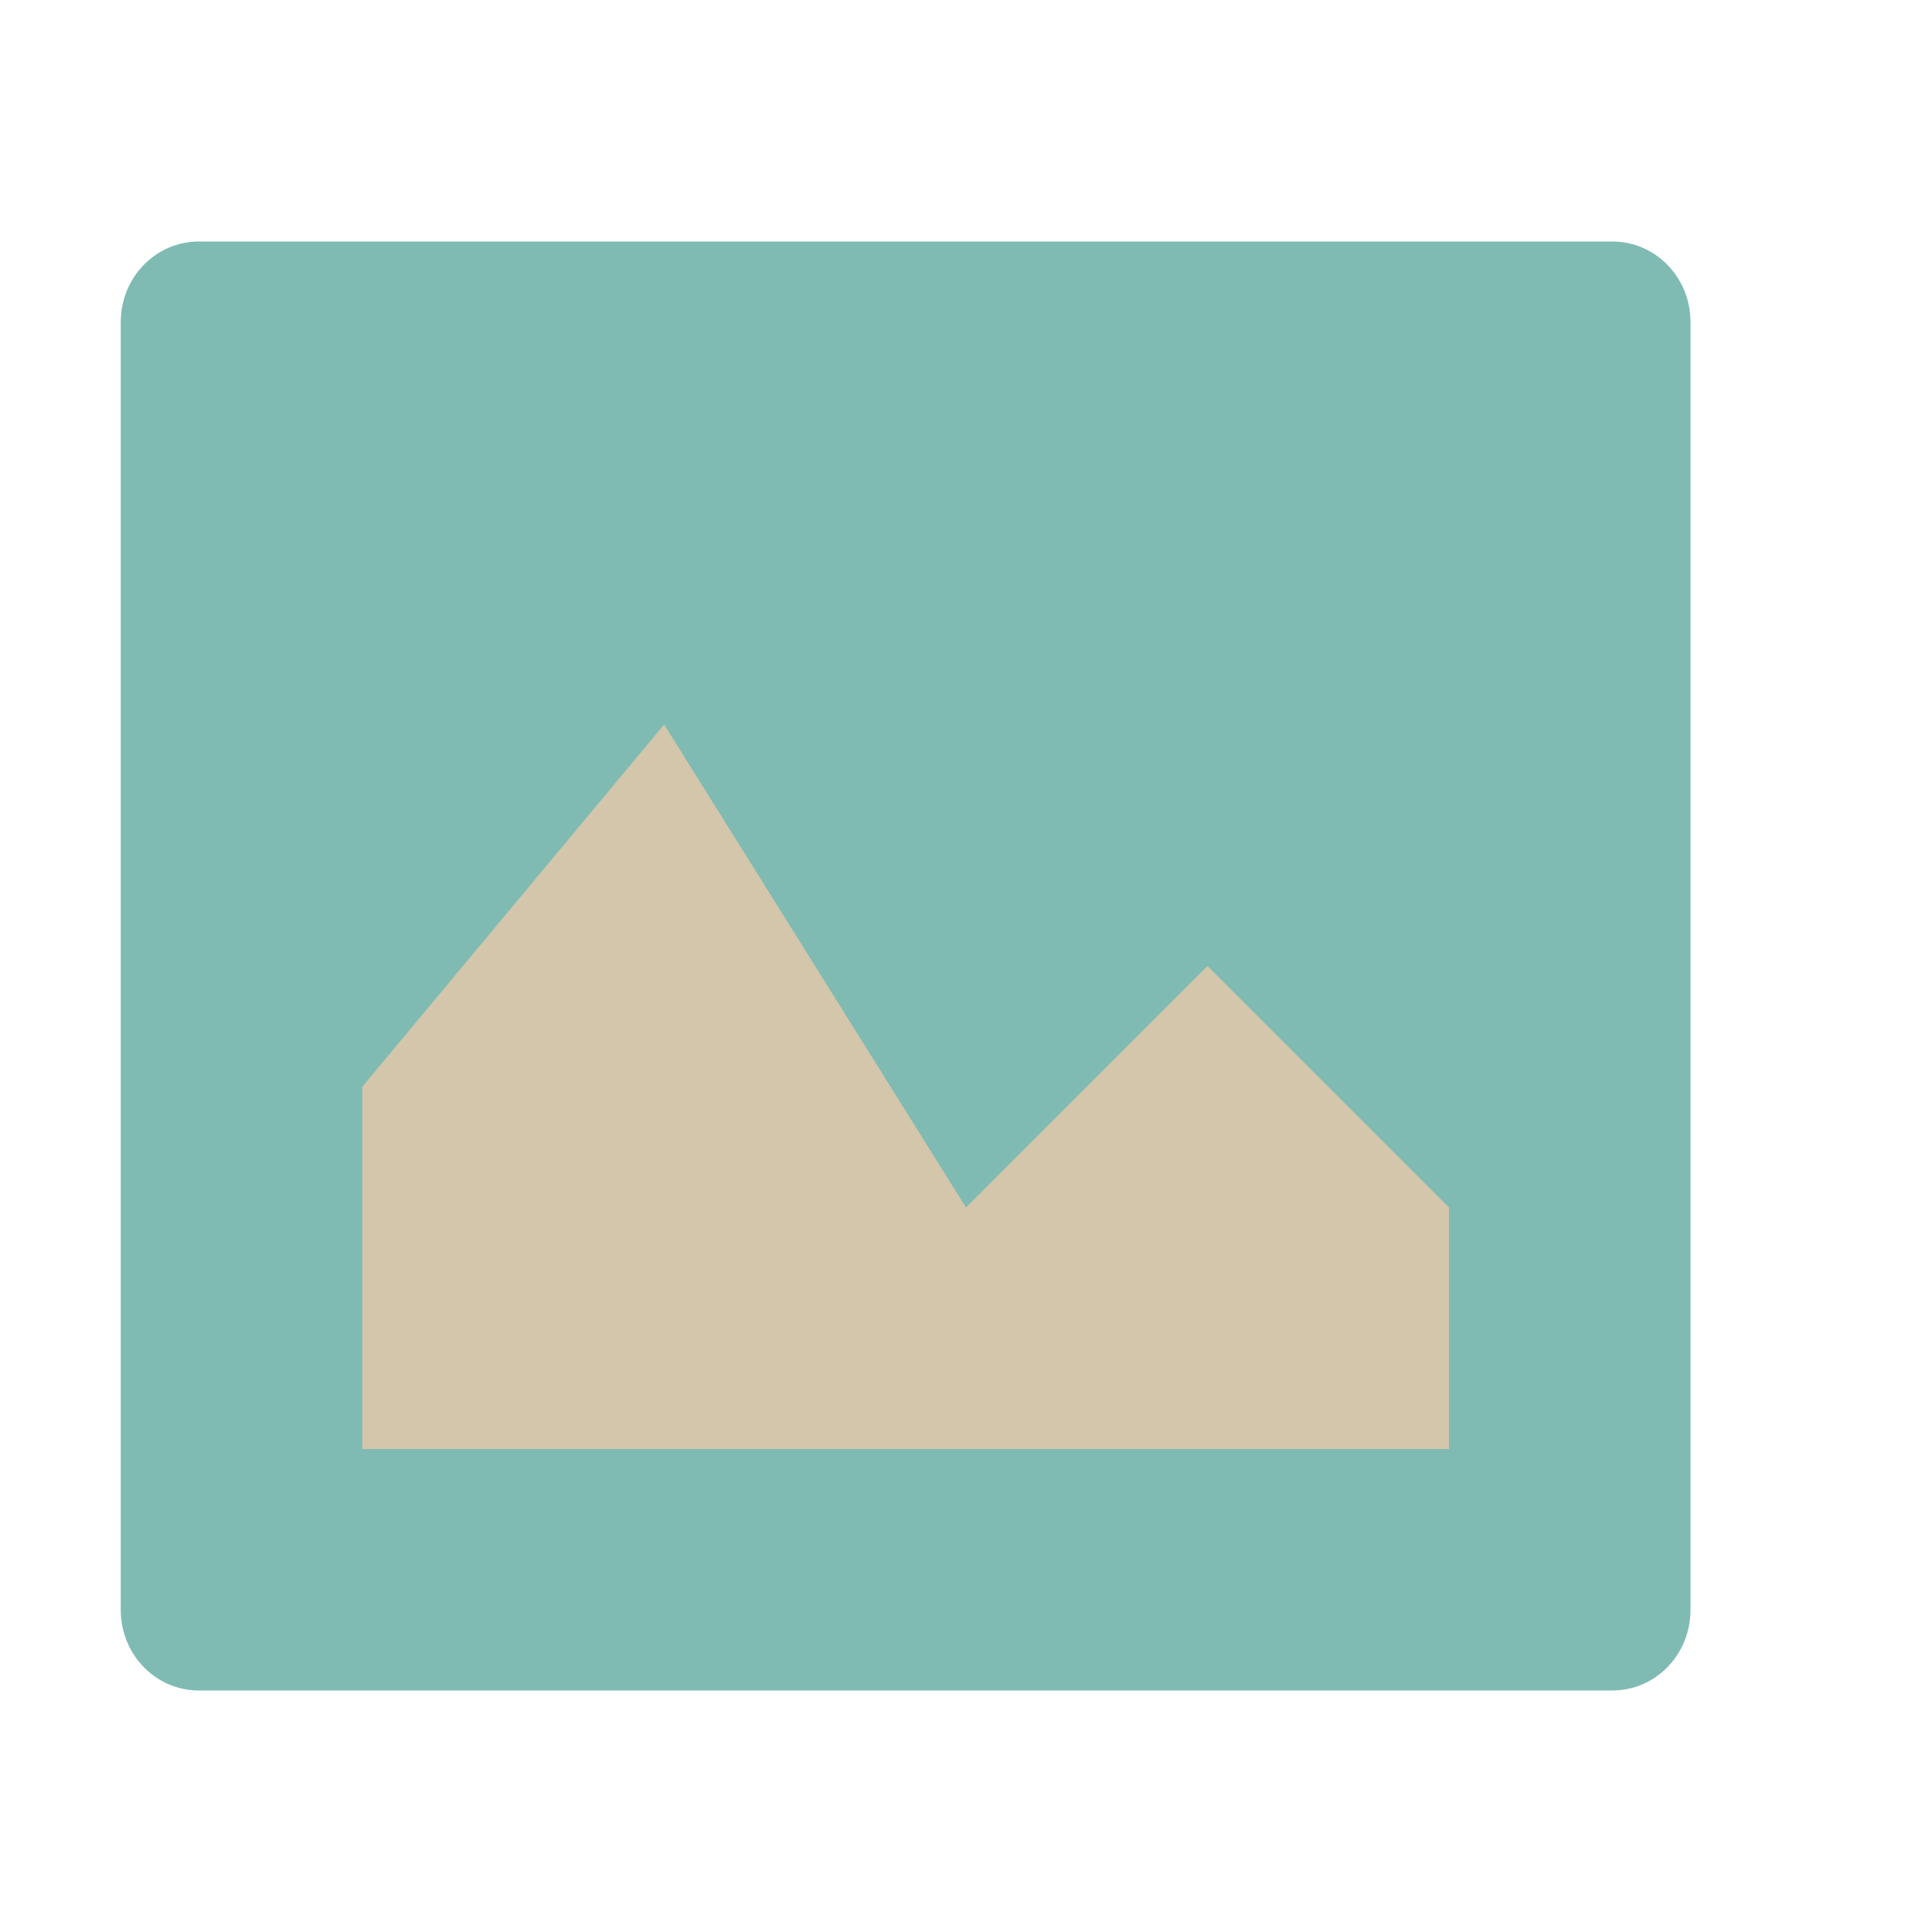 <svg xmlns="http://www.w3.org/2000/svg" width="16" height="16" version="1.1">
 <path fill="#7fbbb3" d="m14 13.332v-10.664c0-0.371-0.289-0.668-0.648-0.668h-11.704c-0.359 0-0.648 0.297-0.648 0.668v10.664c0 0.371 0.289 0.668 0.648 0.668h11.703c0.36 0 0.649-0.297 0.649-0.668z"/>
 <path fill="#d3c6aa" d="m5.5 6 2.5 4 2-2 2 2v2h-9v-3z"/>
</svg>
